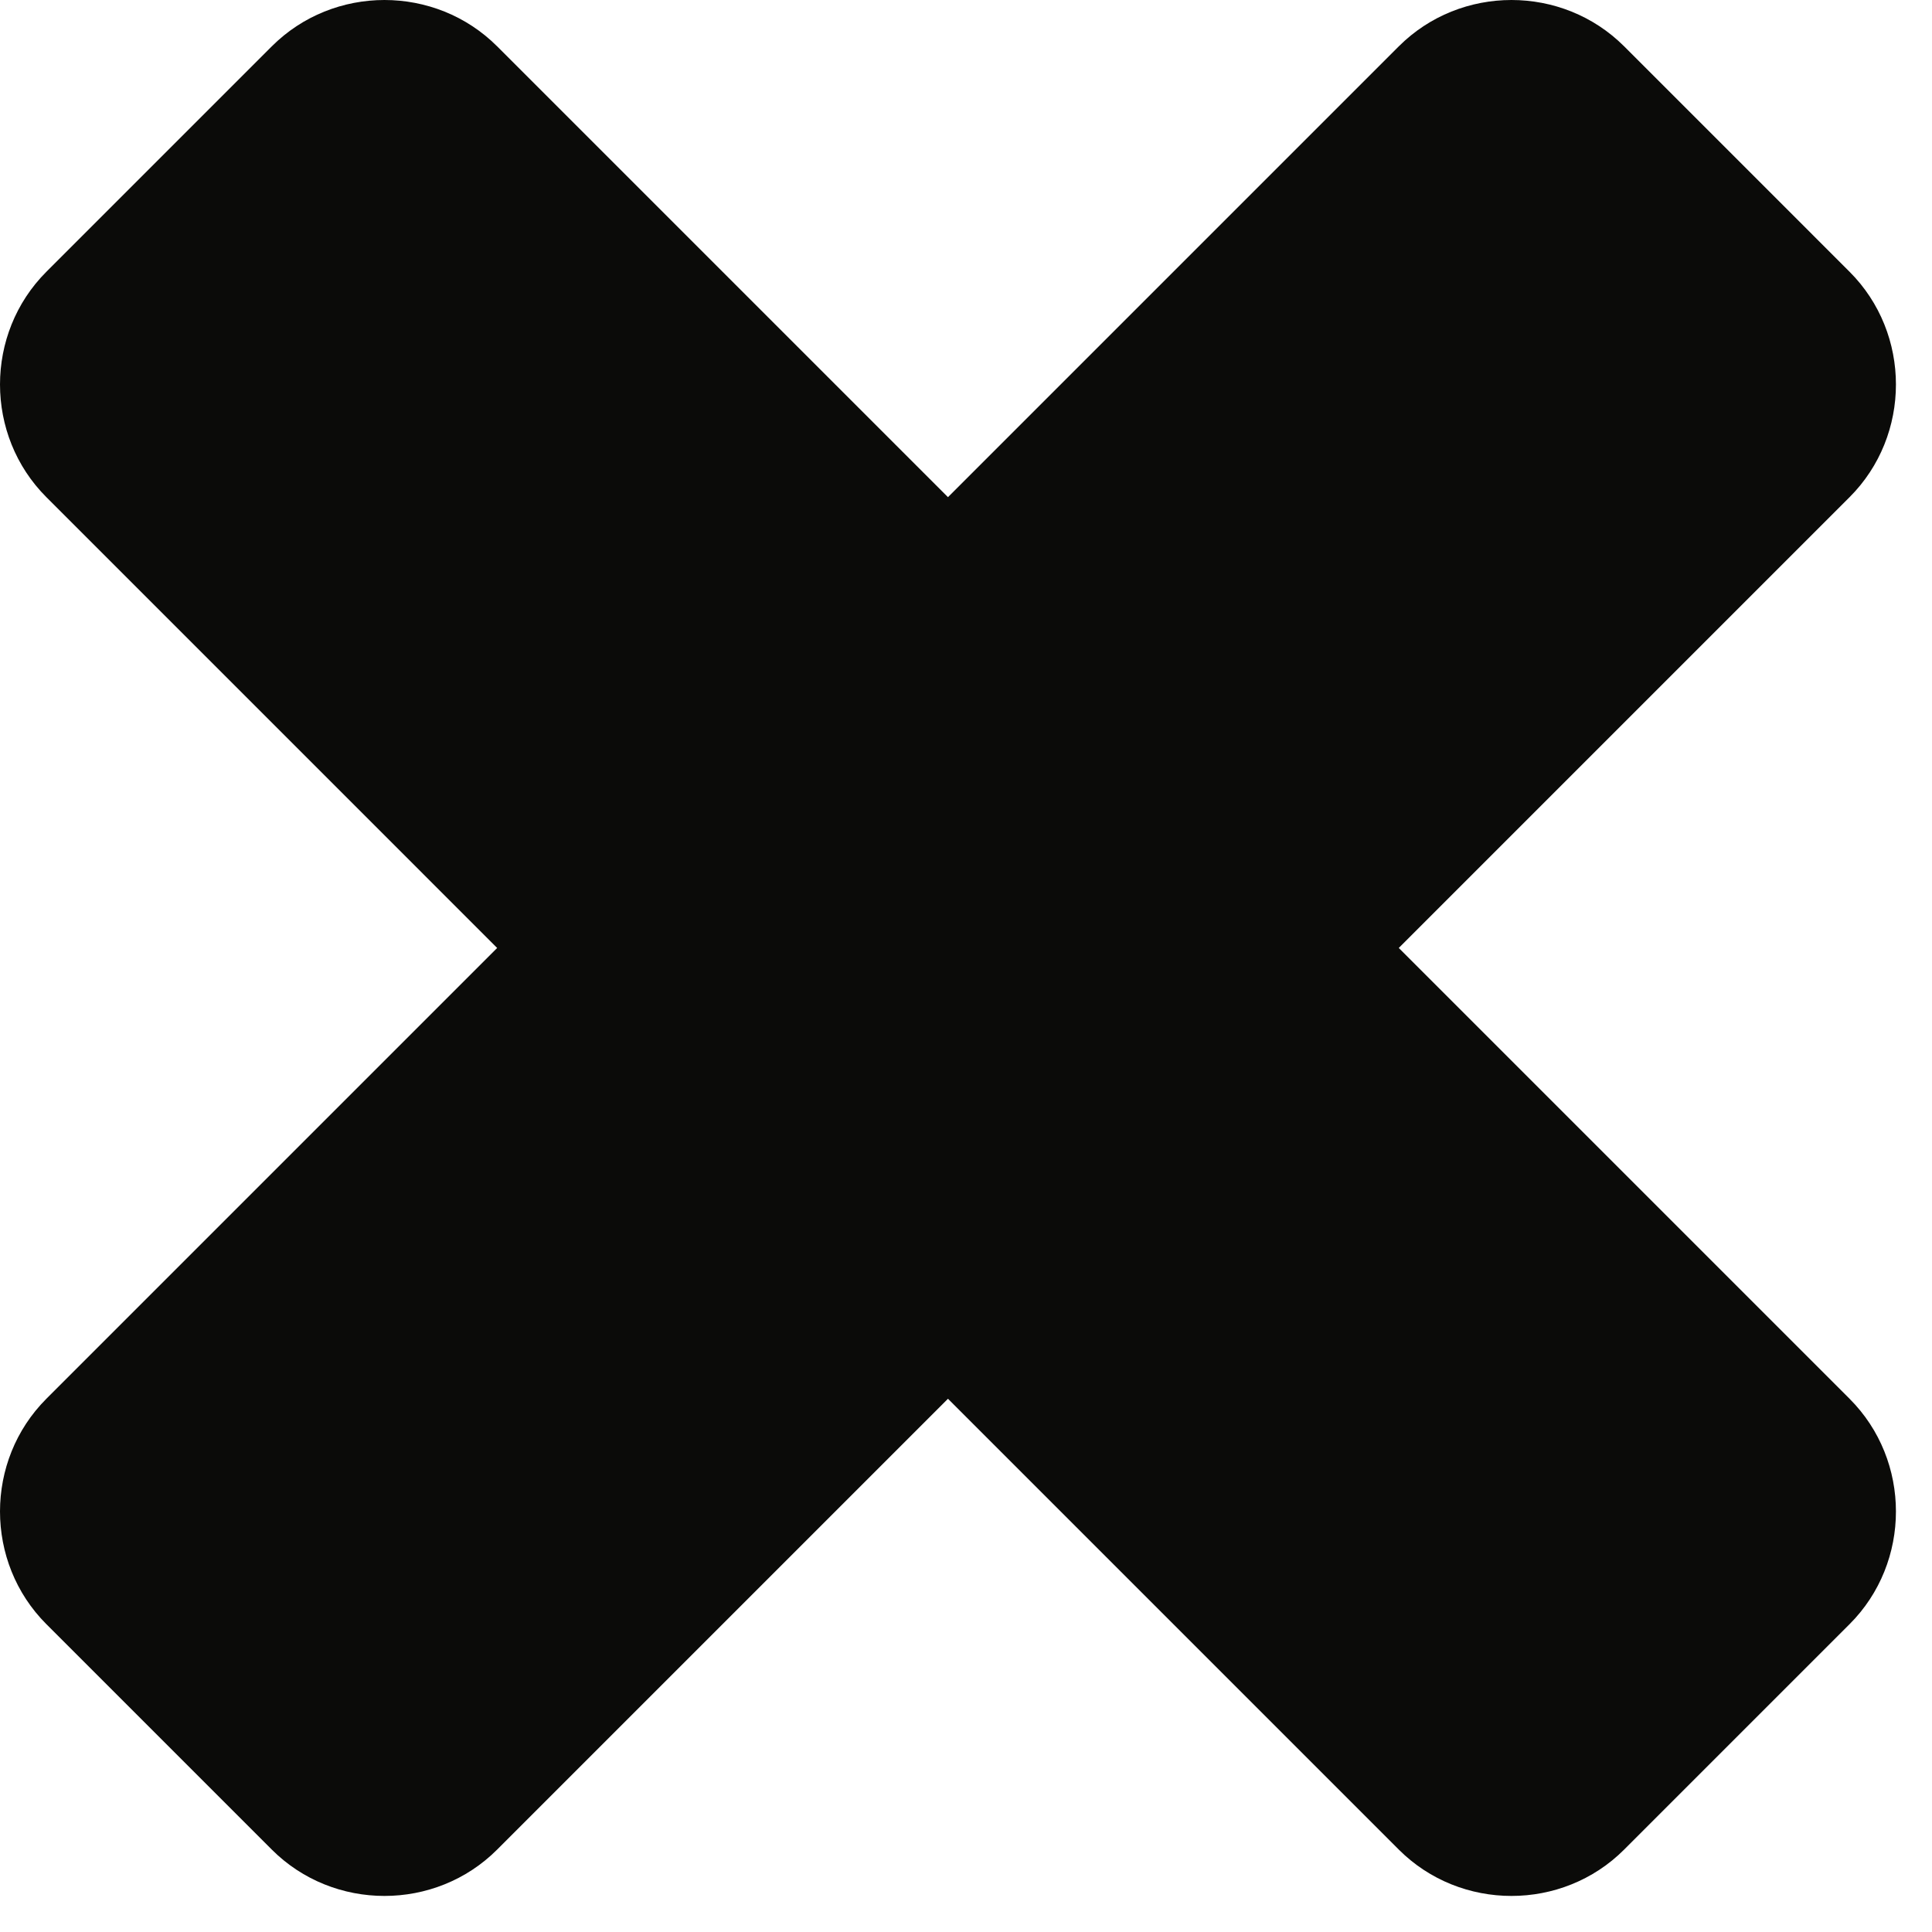 <?xml version="1.0" encoding="UTF-8" standalone="no"?>
<!DOCTYPE svg PUBLIC "-//W3C//DTD SVG 1.1//EN" "http://www.w3.org/Graphics/SVG/1.1/DTD/svg11.dtd">
<svg width="100%" height="100%" viewBox="0 0 27 27" version="1.1" xmlns="http://www.w3.org/2000/svg" xmlns:xlink="http://www.w3.org/1999/xlink" xml:space="preserve" xmlns:serif="http://www.serif.com/" style="fill-rule:evenodd;clip-rule:evenodd;stroke-linejoin:round;stroke-miterlimit:2;">
    <g transform="matrix(1,0,0,1,-2.169,-14.252)">
        <g transform="matrix(1,0,0,1,-42,-3.5)">
            <path d="M63.717,31L70.017,24.7C70.881,23.836 70.881,22.414 70.017,21.55L66.867,18.4C66.003,17.536 64.581,17.536 63.717,18.4L57.417,24.7L51.117,18.4C50.253,17.536 48.831,17.536 47.967,18.4L44.817,21.55C43.953,22.414 43.953,23.836 44.817,24.7L51.117,31L44.817,37.3C43.953,38.164 43.953,39.586 44.817,40.45L47.967,43.6C48.831,44.464 50.253,44.464 51.117,43.6L57.417,37.3L63.717,43.6C64.581,44.464 66.003,44.464 66.867,43.6L70.017,40.45C70.881,39.586 70.881,38.164 70.017,37.3L63.717,31Z" style="fill:rgb(11,11,9);fill-rule:nonzero;"/>
        </g>
    </g>
</svg>
